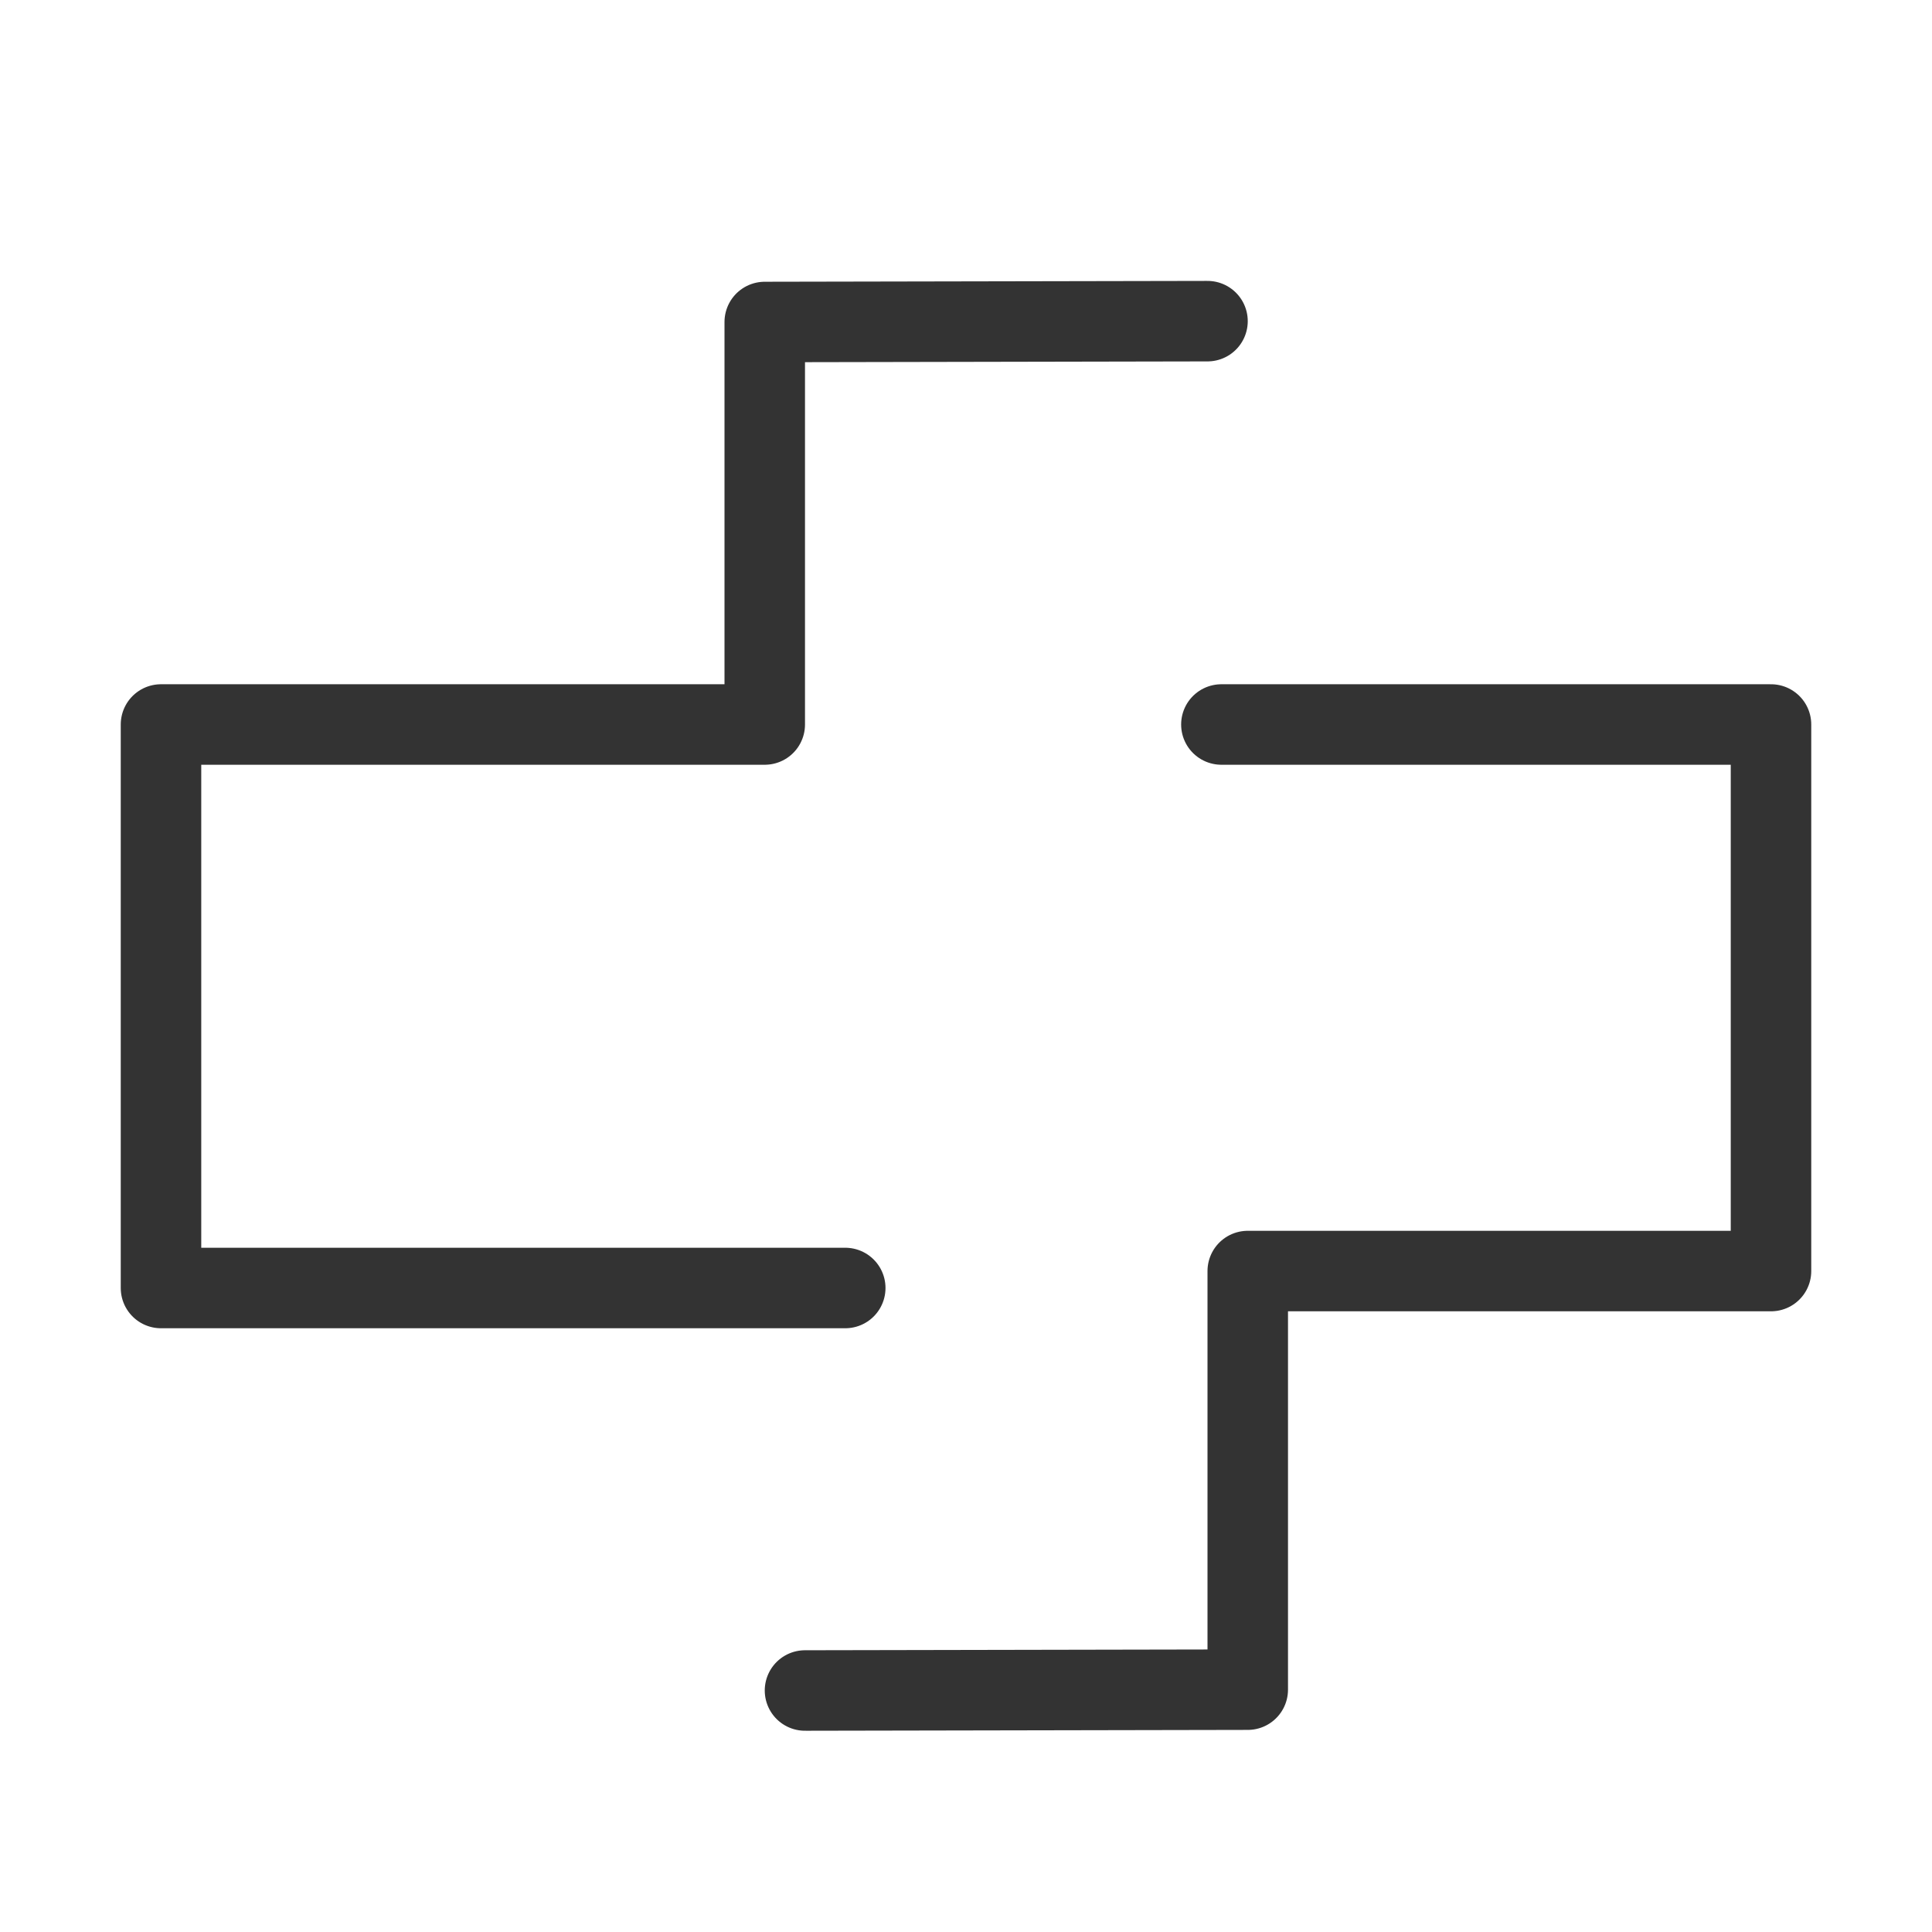 <?xml version="1.0" encoding="UTF-8"?><svg width="16" height="16" viewBox="0 0 48 48" fill="none" xmlns="http://www.w3.org/2000/svg"><path d="M30 7.979L19 8V18H4V32H21" stroke="#333" stroke-width="2" stroke-linecap="round" stroke-linejoin="round"/><path d="M20 42L31 41.979V31.579H44V18H30.345" stroke="#333" stroke-width="2" stroke-linecap="round" stroke-linejoin="round"/></svg>